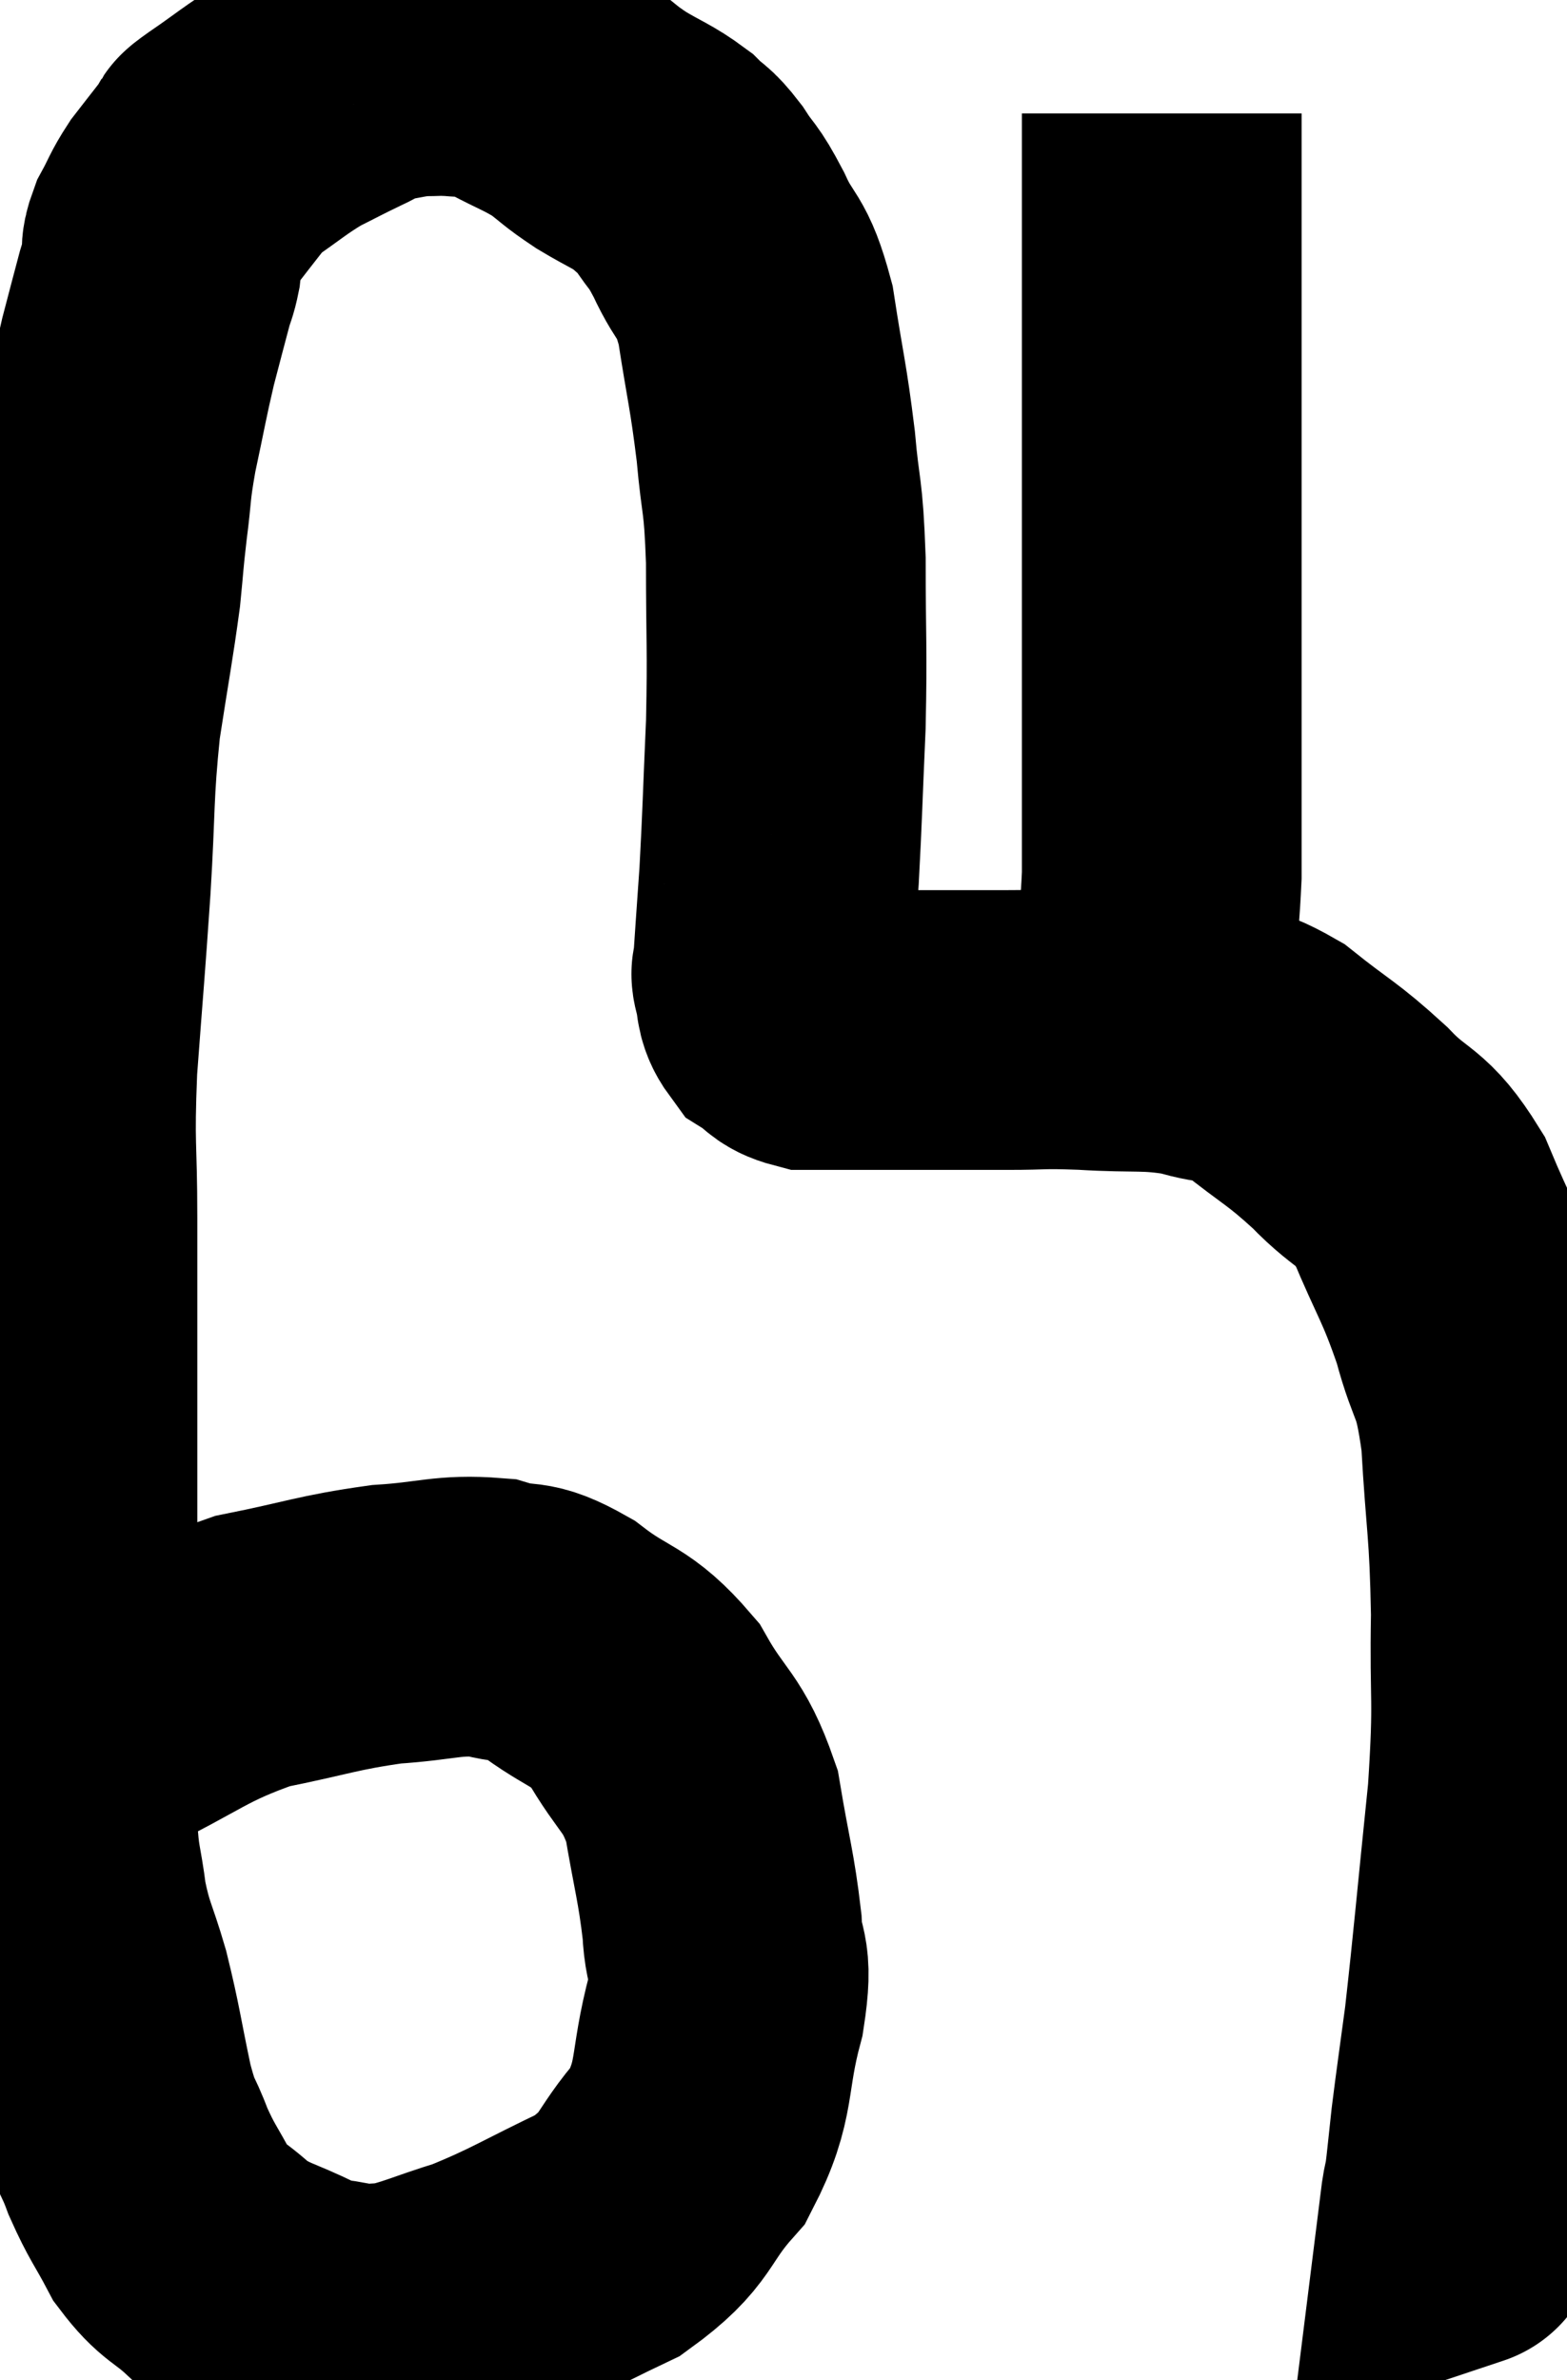 <svg xmlns="http://www.w3.org/2000/svg" viewBox="7.313 4.753 28.011 42.533" width="28.011" height="42.533"><path d="M 9.06 35.58 C 10.44 34.92, 10.53 34.71, 11.82 34.26 C 13.02 34.02, 13.155 33.93, 14.22 33.78 C 15.15 33.72, 15.315 33.6, 16.08 33.66 C 16.68 33.84, 16.59 33.63, 17.28 34.02 C 18.06 34.62, 18.195 34.47, 18.84 35.22 C 19.35 36.12, 19.515 36.03, 19.86 37.02 C 20.04 38.1, 20.115 38.28, 20.22 39.18 C 20.25 39.9, 20.43 39.645, 20.28 40.62 C 19.95 41.85, 20.145 42.06, 19.62 43.08 C 18.9 43.89, 19.11 44.025, 18.18 44.7 C 17.04 45.24, 16.86 45.39, 15.9 45.78 C 15.12 46.02, 14.925 46.14, 14.34 46.26 C 13.95 46.26, 13.995 46.32, 13.56 46.26 C 13.08 46.14, 13.17 46.245, 12.6 46.02 C 11.94 45.69, 11.835 45.735, 11.28 45.36 C 10.83 44.94, 10.755 45.015, 10.38 44.52 C 10.08 43.95, 10.035 43.95, 9.78 43.38 C 9.57 42.81, 9.57 43.02, 9.36 42.24 C 9.15 41.25, 9.15 41.115, 8.94 40.26 C 8.73 39.54, 8.67 39.54, 8.52 38.82 C 8.43 38.1, 8.385 38.19, 8.34 37.38 C 8.34 36.48, 8.34 36.345, 8.34 35.58 C 8.34 34.95, 8.34 35.145, 8.34 34.32 C 8.34 33.3, 8.34 33.315, 8.34 32.28 C 8.34 31.23, 8.34 31.245, 8.34 30.18 C 8.34 29.1, 8.34 28.935, 8.34 28.02 C 8.34 27.27, 8.34 27.57, 8.34 26.52 C 8.34 25.17, 8.28 25.305, 8.34 23.82 C 8.46 22.2, 8.475 22.125, 8.58 20.58 C 8.67 19.11, 8.625 18.96, 8.76 17.64 C 8.94 16.47, 9 16.185, 9.12 15.3 C 9.18 14.7, 9.165 14.745, 9.24 14.1 C 9.33 13.41, 9.285 13.485, 9.42 12.72 C 9.6 11.88, 9.615 11.745, 9.78 11.04 C 9.93 10.47, 9.975 10.29, 10.08 9.9 C 10.14 9.69, 10.155 9.705, 10.2 9.48 C 10.23 9.24, 10.155 9.285, 10.26 9 C 10.44 8.67, 10.425 8.64, 10.62 8.34 C 10.83 8.07, 10.875 8.01, 11.04 7.8 C 11.16 7.65, 11.19 7.605, 11.28 7.5 C 11.34 7.44, 11.085 7.605, 11.4 7.38 C 11.97 6.99, 12.045 6.9, 12.54 6.6 C 12.96 6.39, 13.005 6.36, 13.38 6.18 C 13.71 6.03, 13.68 5.985, 14.04 5.88 C 14.43 5.82, 14.475 5.79, 14.82 5.76 C 15.12 5.76, 15.12 5.745, 15.42 5.76 C 15.72 5.79, 15.75 5.76, 16.02 5.82 C 16.26 5.91, 16.125 5.82, 16.5 6 C 17.01 6.27, 17.085 6.27, 17.52 6.54 C 17.88 6.81, 17.835 6.81, 18.24 7.08 C 18.69 7.35, 18.795 7.365, 19.14 7.62 C 19.38 7.86, 19.365 7.77, 19.62 8.1 C 19.89 8.52, 19.86 8.37, 20.16 8.94 C 20.49 9.66, 20.565 9.435, 20.82 10.38 C 21 11.55, 21.045 11.625, 21.18 12.72 C 21.27 13.74, 21.315 13.515, 21.36 14.76 C 21.36 16.23, 21.39 16.29, 21.36 17.7 C 21.3 19.05, 21.3 19.29, 21.24 20.4 C 21.18 21.27, 21.15 21.675, 21.12 22.14 C 21.12 22.2, 21.075 22.08, 21.12 22.26 C 21.21 22.56, 21.135 22.635, 21.3 22.86 C 21.54 23.01, 21.495 23.085, 21.78 23.16 C 22.11 23.16, 22.05 23.16, 22.44 23.16 C 22.89 23.16, 22.89 23.16, 23.34 23.16 C 23.79 23.16, 23.745 23.16, 24.24 23.16 C 24.78 23.16, 24.705 23.16, 25.32 23.16 C 26.01 23.16, 25.875 23.13, 26.7 23.16 C 27.66 23.22, 27.81 23.145, 28.62 23.28 C 29.28 23.49, 29.235 23.295, 29.94 23.7 C 30.69 24.3, 30.75 24.27, 31.44 24.9 C 32.07 25.56, 32.16 25.35, 32.7 26.22 C 33.15 27.3, 33.24 27.33, 33.6 28.38 C 33.87 29.4, 33.96 29.115, 34.14 30.42 C 34.23 32.01, 34.29 31.995, 34.32 33.6 C 34.29 35.22, 34.38 35.01, 34.26 36.84 C 34.05 38.88, 34.005 39.45, 33.84 40.92 C 33.72 41.82, 33.69 42, 33.6 42.72 C 33.54 43.26, 33.525 43.455, 33.48 43.8 C 33.45 43.95, 33.45 43.905, 33.42 44.1 C 33.39 44.34, 33.375 44.46, 33.36 44.58 C 33.36 44.58, 33.45 44.55, 33.36 44.58 L 33 44.7" fill="none" stroke="black" stroke-width="5"></path><path d="M 27.24 22.74 C 27.24 22.74, 27.09 22.86, 27.24 22.74 C 27.54 22.5, 27.63 22.845, 27.84 22.26 C 27.96 21.33, 28.02 21.705, 28.08 20.4 C 28.08 18.72, 28.08 18.765, 28.08 17.04 C 28.08 15.27, 28.08 15.15, 28.08 13.5 C 28.08 11.97, 28.08 11.775, 28.08 10.44 C 28.08 9.3, 28.08 9.045, 28.08 8.16 C 28.08 7.53, 28.08 7.245, 28.08 6.9 L 28.08 6.78" fill="none" stroke="black" stroke-width="5"></path></svg>